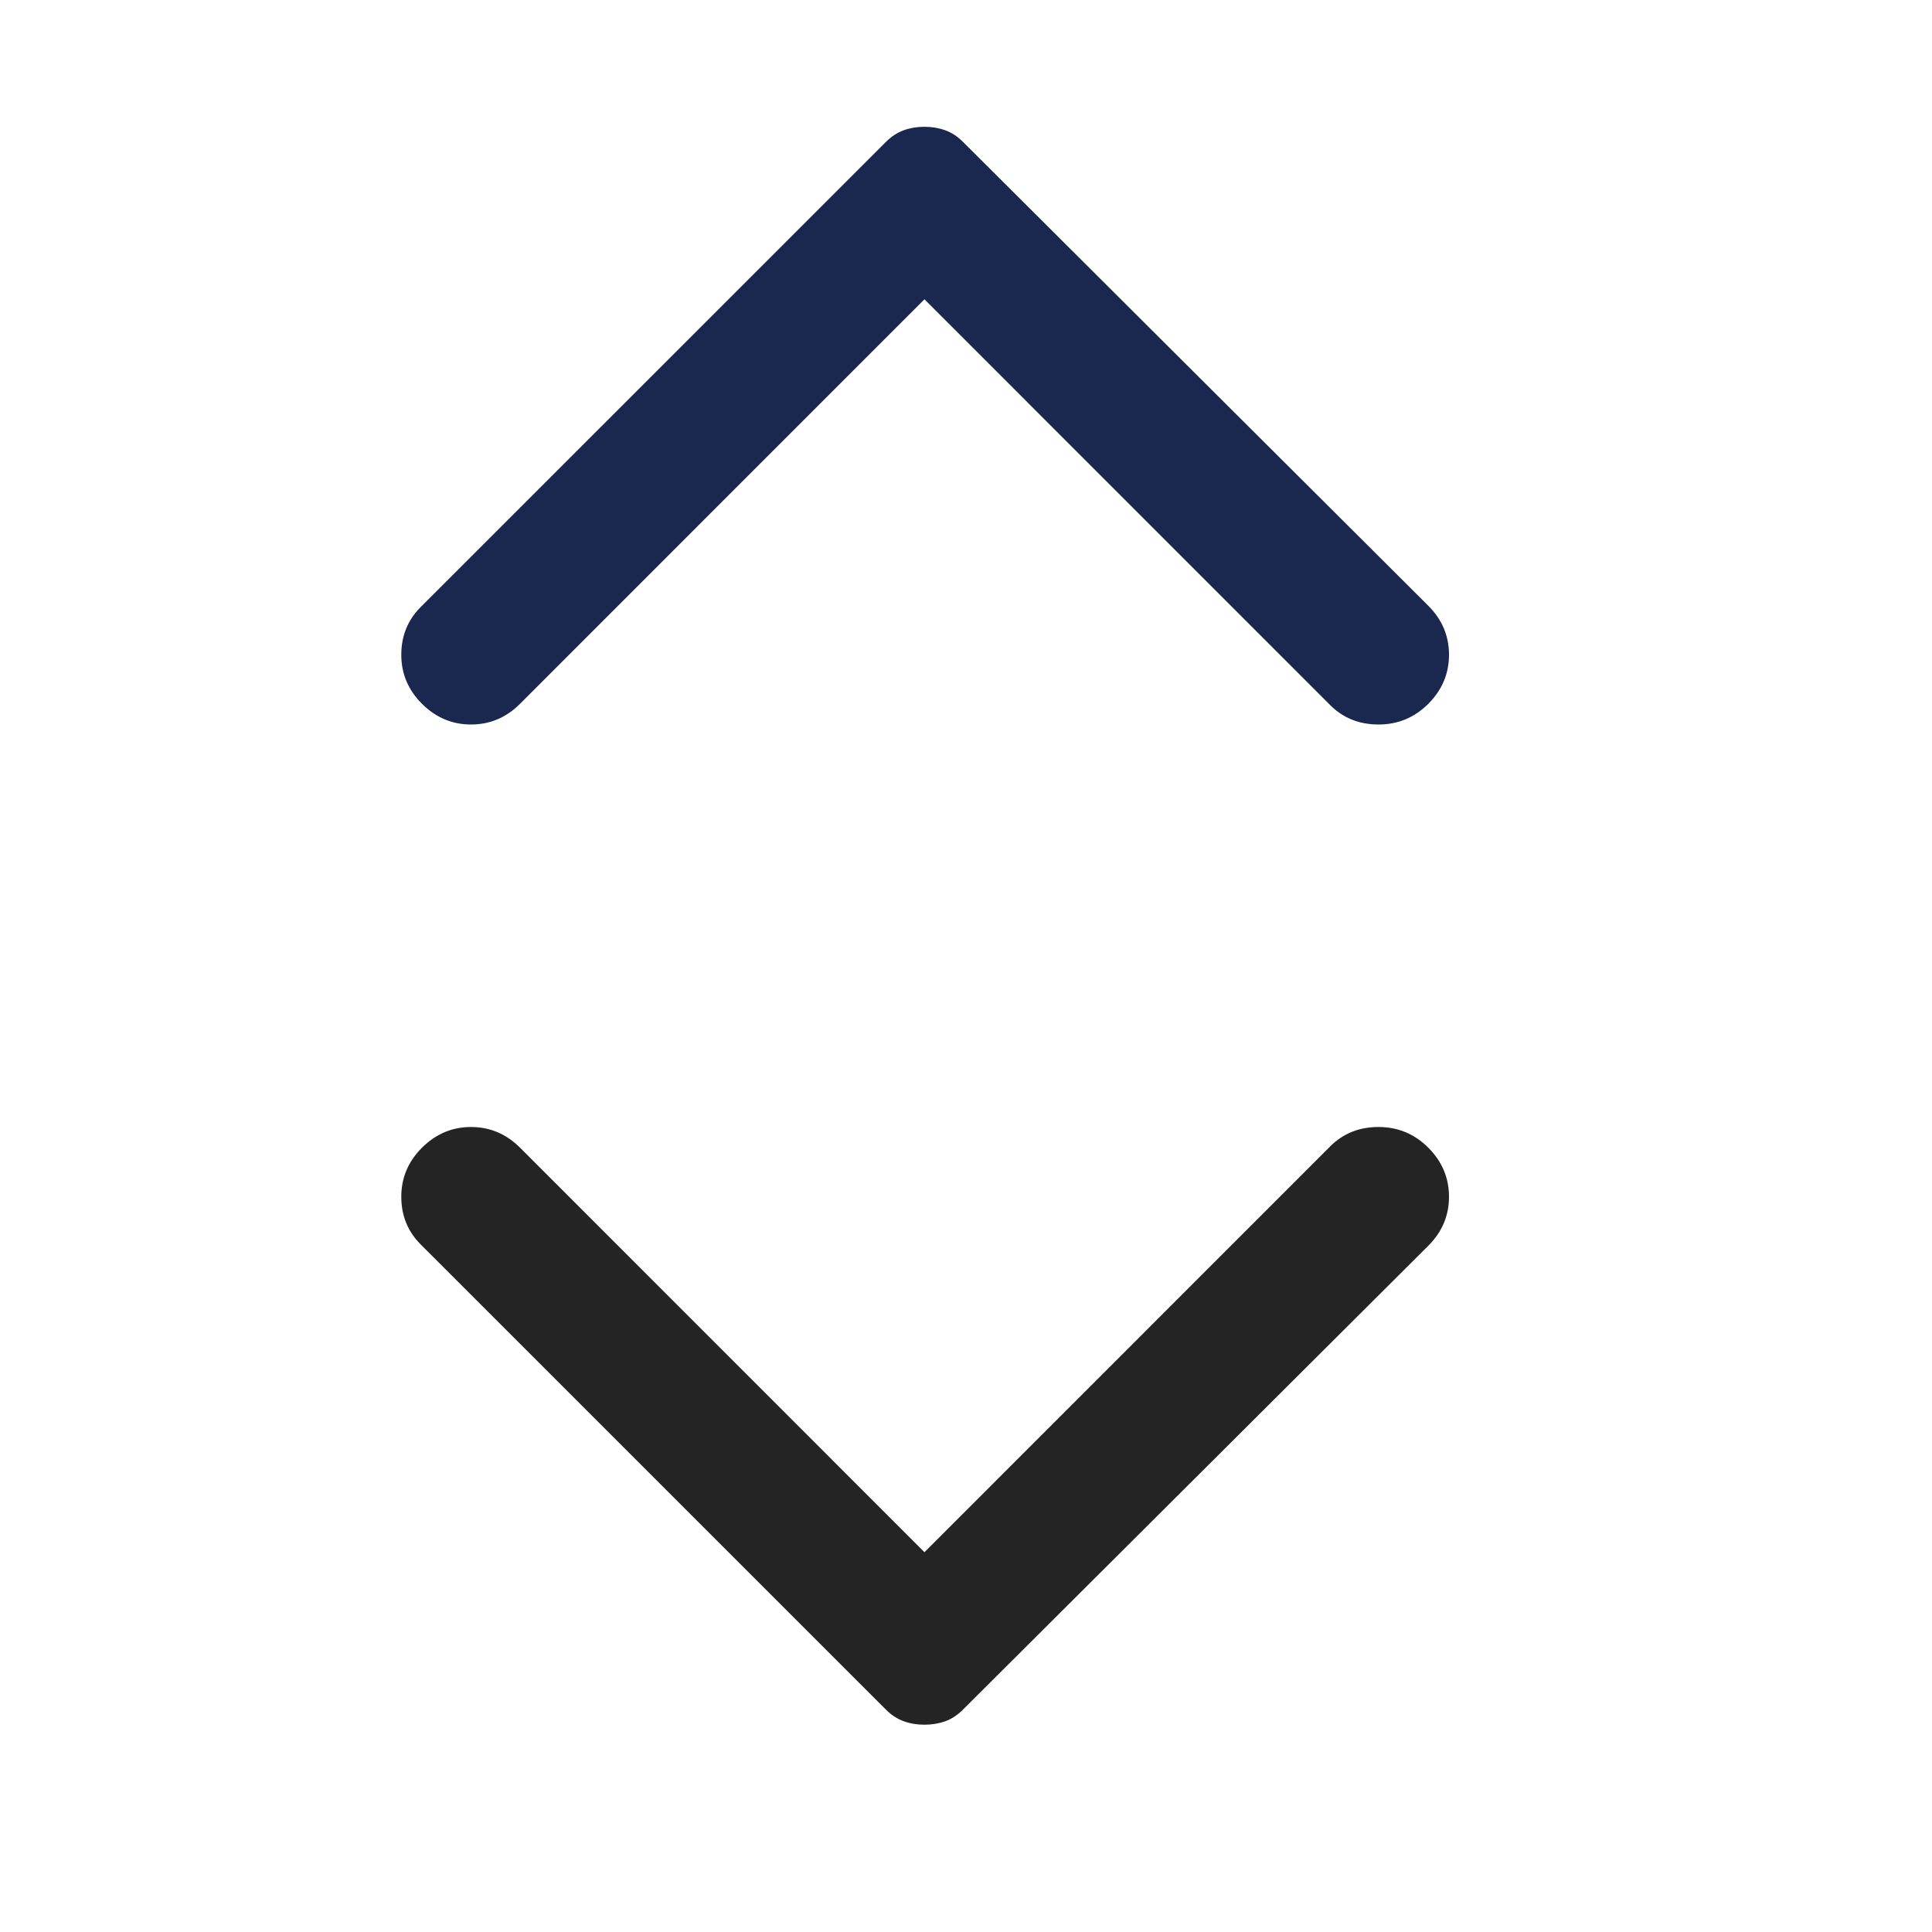 <svg width="24" height="24" viewBox="0 0 24 24" fill="none" xmlns="http://www.w3.org/2000/svg">
<g id="arrow">
<path id="Vector" d="M5.242 8.743C5.414 8.914 5.617 9 5.851 9C6.086 9 6.289 8.914 6.46 8.743L11.484 3.718L16.525 8.76C16.685 8.92 16.885 9 17.125 9C17.366 9 17.571 8.914 17.743 8.743C17.914 8.571 18 8.368 18 8.134C18 7.899 17.914 7.696 17.743 7.525L11.964 1.764C11.895 1.695 11.821 1.646 11.741 1.618C11.661 1.589 11.575 1.575 11.484 1.575C11.392 1.575 11.307 1.589 11.227 1.618C11.147 1.647 11.072 1.696 11.004 1.764L5.225 7.542C5.065 7.702 4.985 7.9 4.985 8.134C4.985 8.369 5.071 8.572 5.242 8.743Z" fill="#1A274E"/>
<path id="Vector_2" d="M5.242 14.257C5.414 14.086 5.617 14 5.851 14C6.086 14 6.289 14.086 6.46 14.257L11.484 19.282L16.525 14.24C16.685 14.08 16.885 14 17.125 14C17.366 14 17.571 14.086 17.743 14.257C17.914 14.429 18 14.632 18 14.866C18 15.101 17.914 15.304 17.743 15.475L11.964 21.236C11.895 21.305 11.821 21.354 11.741 21.383C11.661 21.411 11.575 21.425 11.484 21.425C11.392 21.425 11.307 21.411 11.227 21.382C11.147 21.353 11.072 21.305 11.004 21.236L5.225 15.458C5.065 15.297 4.985 15.1 4.985 14.866C4.985 14.631 5.071 14.428 5.242 14.257Z" fill="#242424"/>
</g>
</svg>
